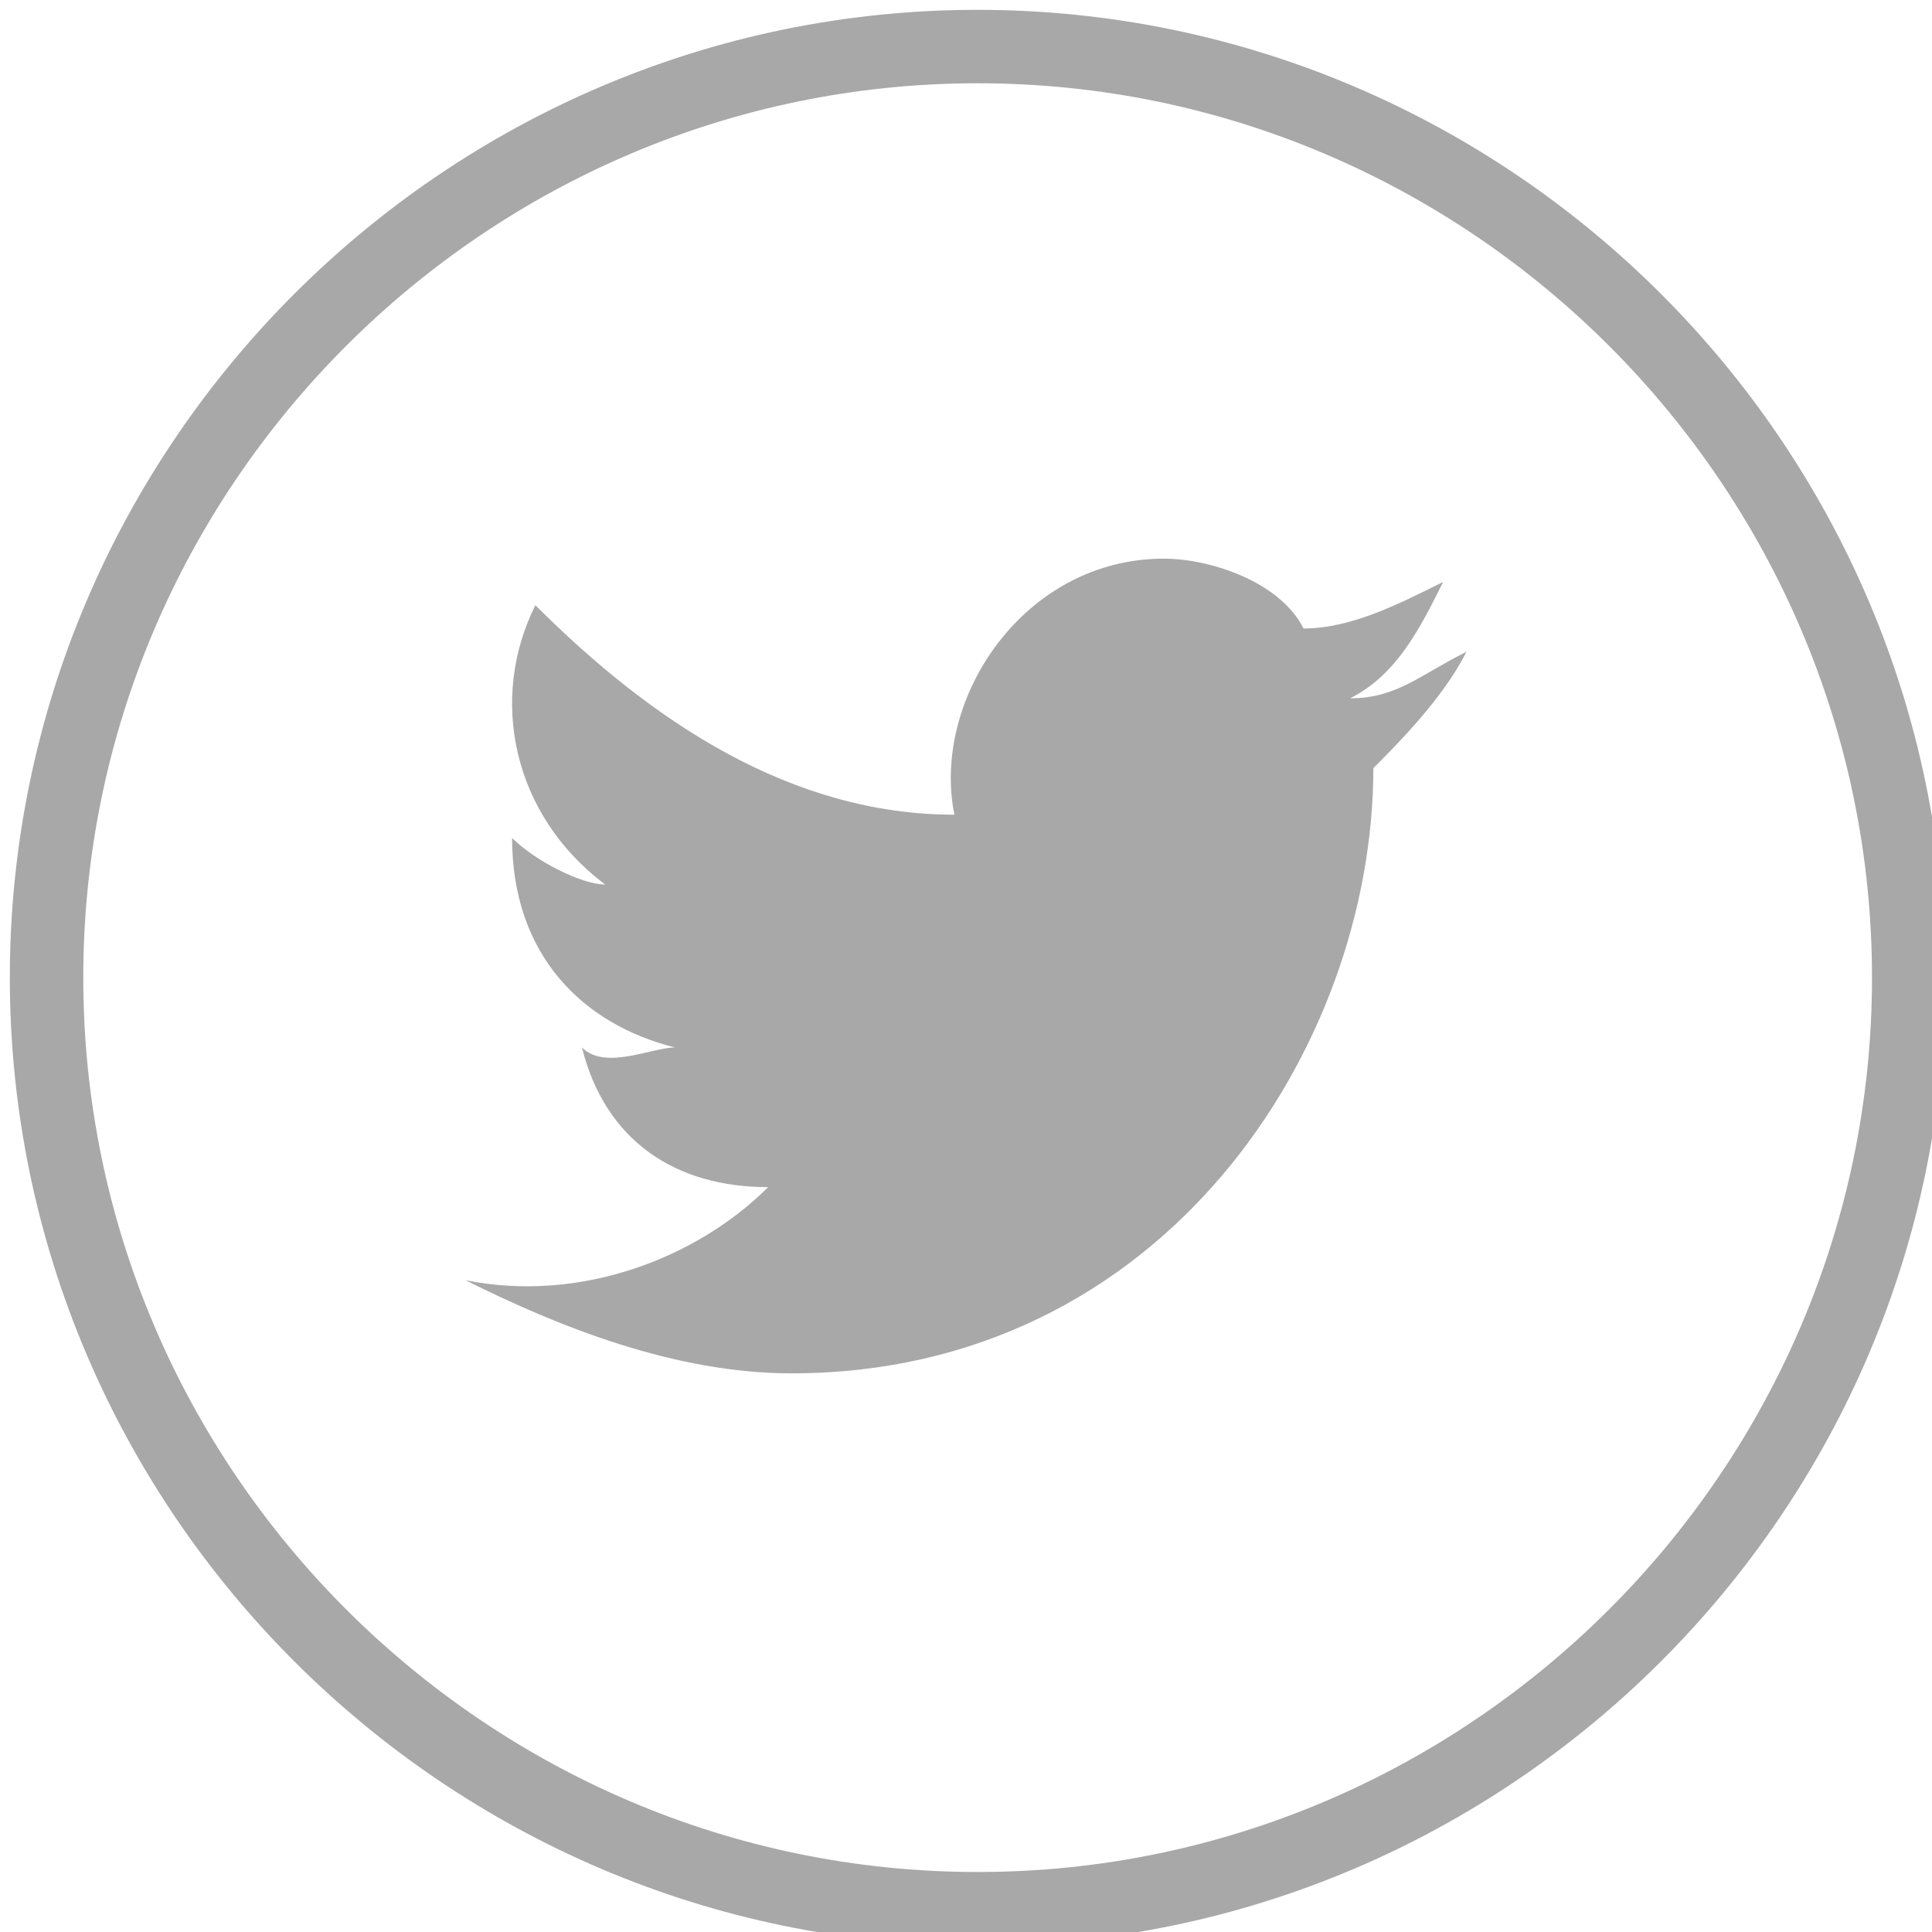 <svg id="SvgjsSvg1019" width="288" height="288" xmlns="http://www.w3.org/2000/svg" version="1.1" xmlns:xlink="http://www.w3.org/1999/xlink" xmlns:svgjs="http://svgjs.com/svgjs"><defs id="SvgjsDefs1020"></defs><g id="SvgjsG1021"><svg xmlns="http://www.w3.org/2000/svg" width="288" height="288" fill-rule="evenodd" clip-rule="evenodd" image-rendering="optimizeQuality" shape-rendering="geometricPrecision" text-rendering="geometricPrecision" viewBox="0 0 83 83"><path fill="none" stroke="#a8a8a8" stroke-width="3.155" d="M42 82l0 0c-22,0 -40,-18 -40,-40l0 0c0,-22 18,-40 40,-40l0 0c22,0 40,18 40,40l0 0c0,22 -18,40 -40,40z" class="colorStrokefefefe svgStroke"></path><path fill="#a8a8a8" d="M20 55c4,2 9,4 14,4 16,0 25,-14 25,-26 1,-1 3,-3 4,-5 -2,1 -3,2 -5,2 2,-1 3,-3 4,-5 -2,1 -4,2 -6,2 -1,-2 -4,-3 -6,-3 -6,0 -10,6 -9,11 -7,0 -13,-4 -18,-9 -2,4 -1,9 3,12 -1,0 -3,-1 -4,-2 0,5 3,8 7,9 -1,0 -3,1 -4,0 1,4 4,6 8,6 -3,3 -8,5 -13,4z" class="colorfefefe svgShape"></path></svg></g></svg>